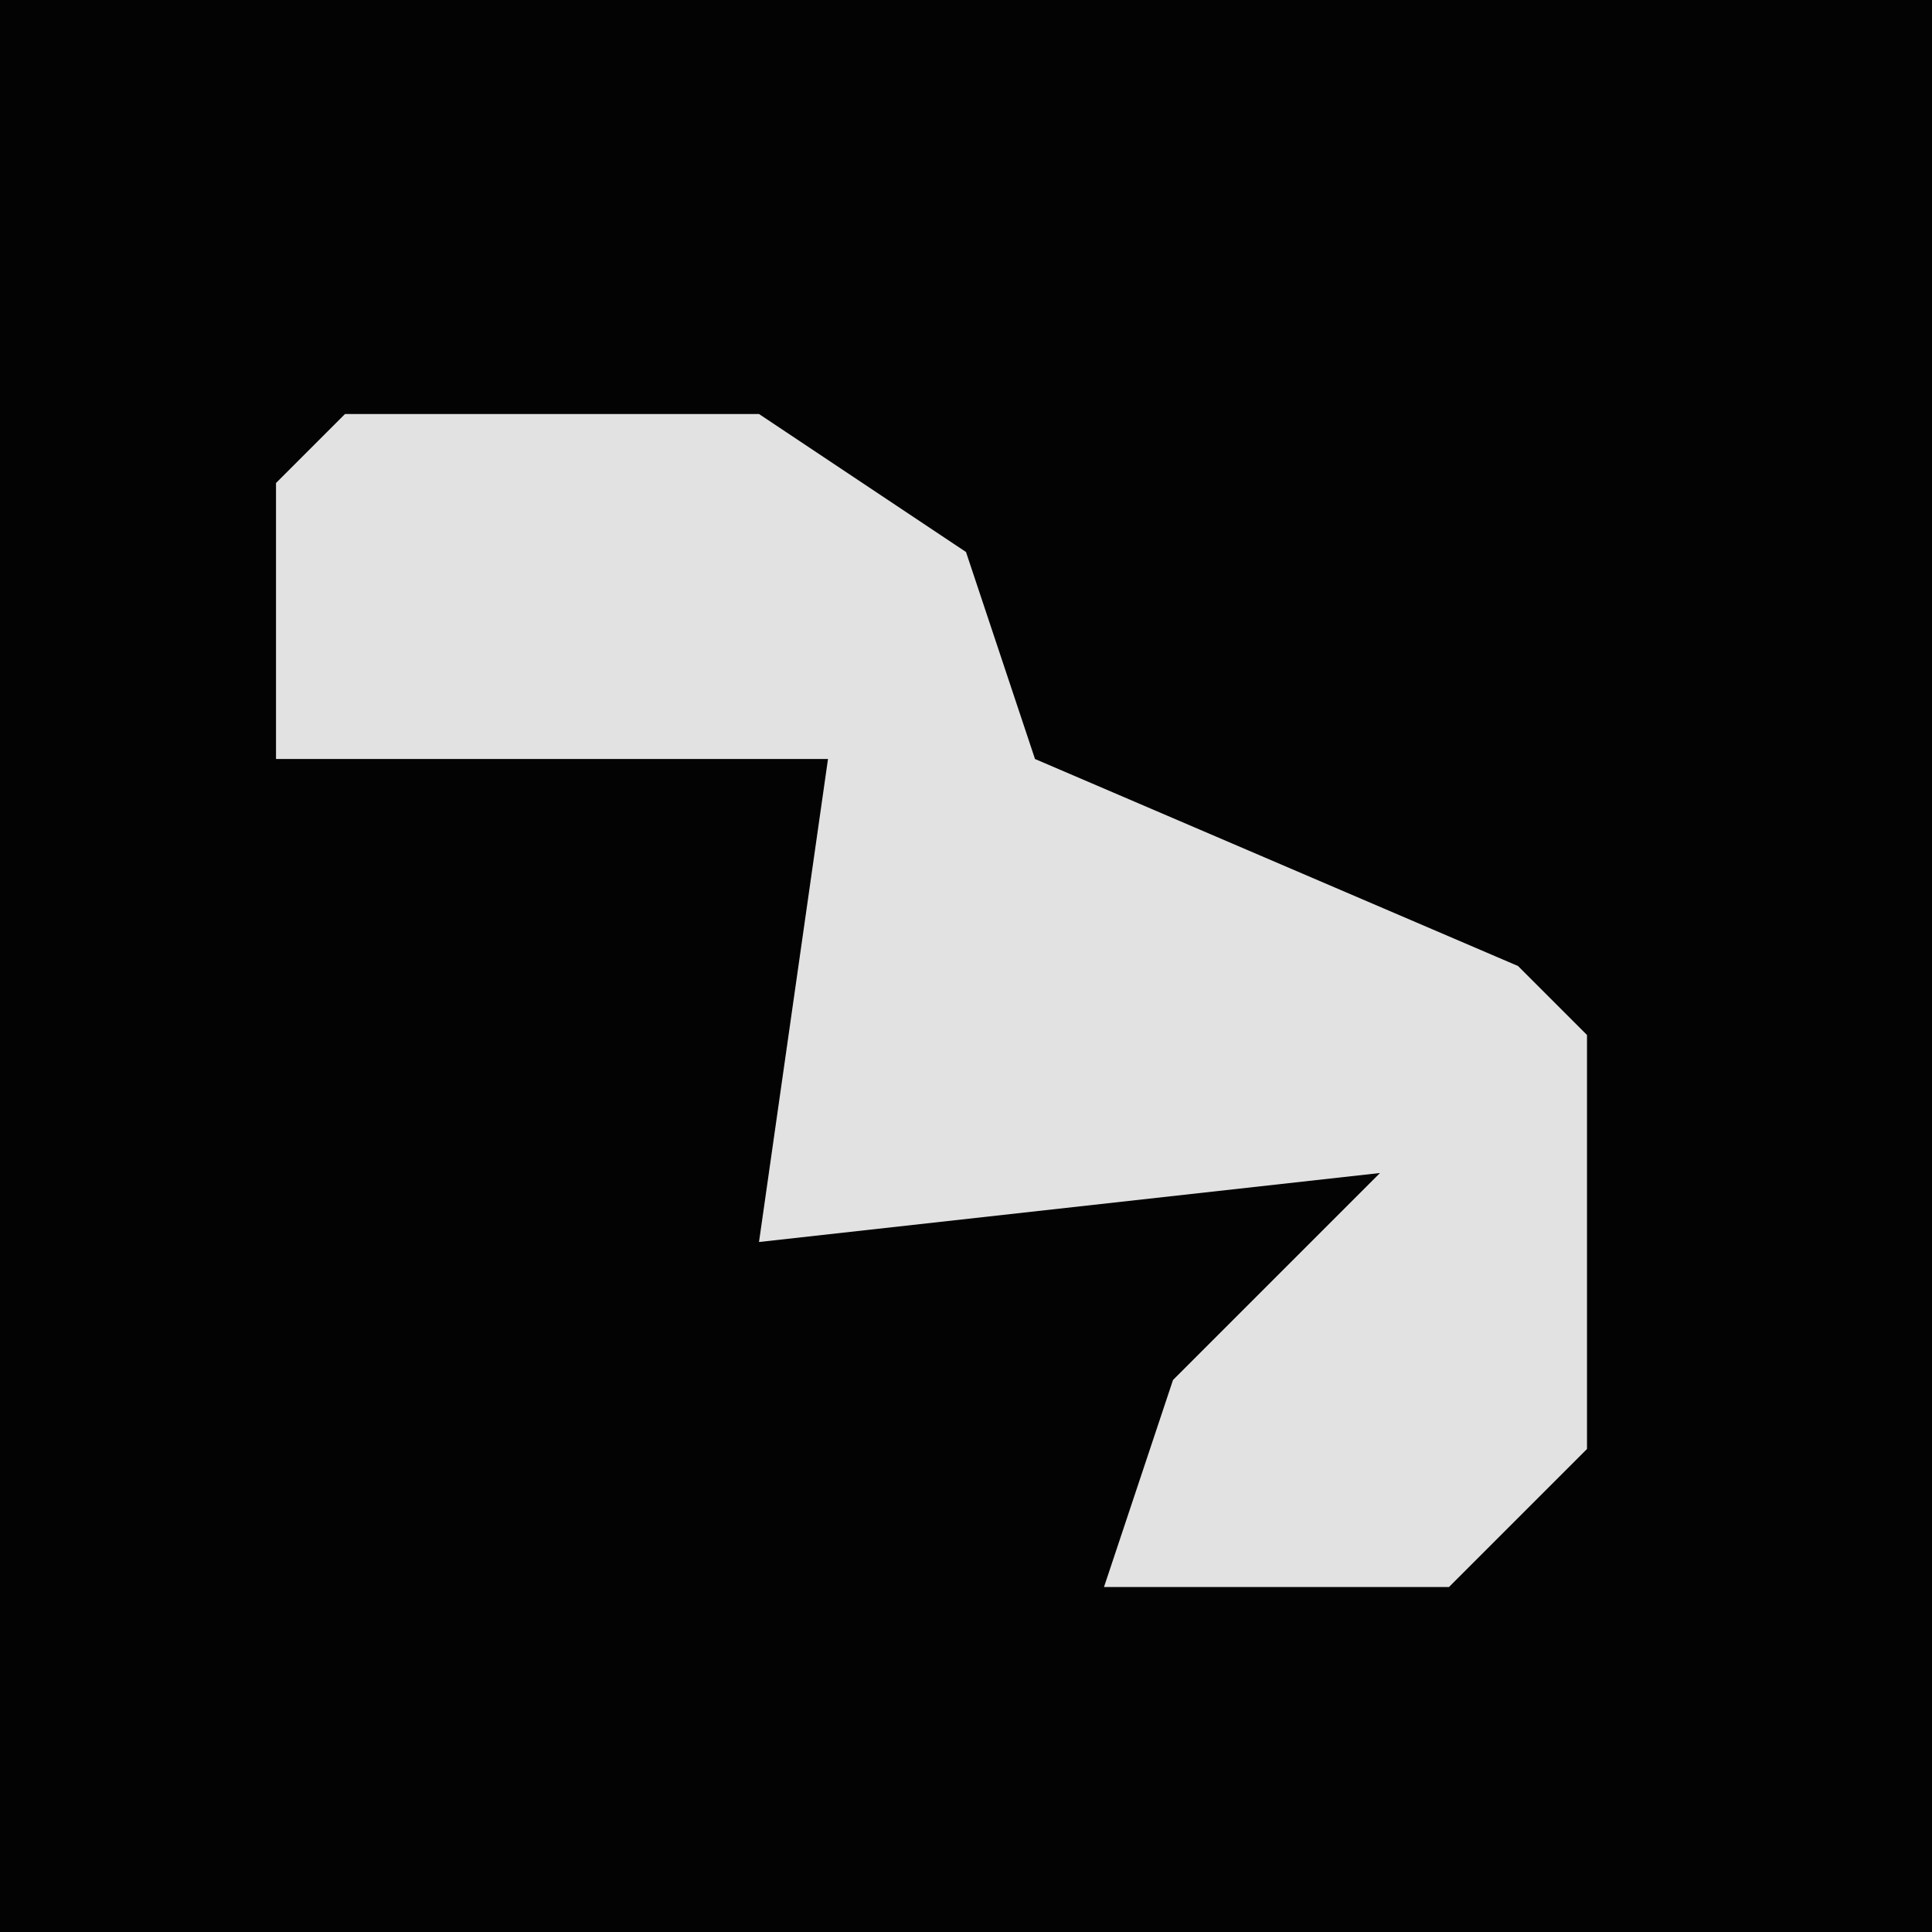 <?xml version="1.0" encoding="UTF-8"?>
<svg version="1.1" xmlns="http://www.w3.org/2000/svg" width="28" height="28">
<path d="M0,0 L28,0 L28,28 L0,28 Z " fill="#030303" transform="translate(0,0)"/>
<path d="M0,0 L6,0 L9,2 L10,5 L17,8 L18,9 L18,15 L16,17 L11,17 L12,14 L15,11 L6,12 L7,5 L-1,5 L-1,1 Z " fill="#E2E2E2" transform="translate(5,6)"/>
</svg>
